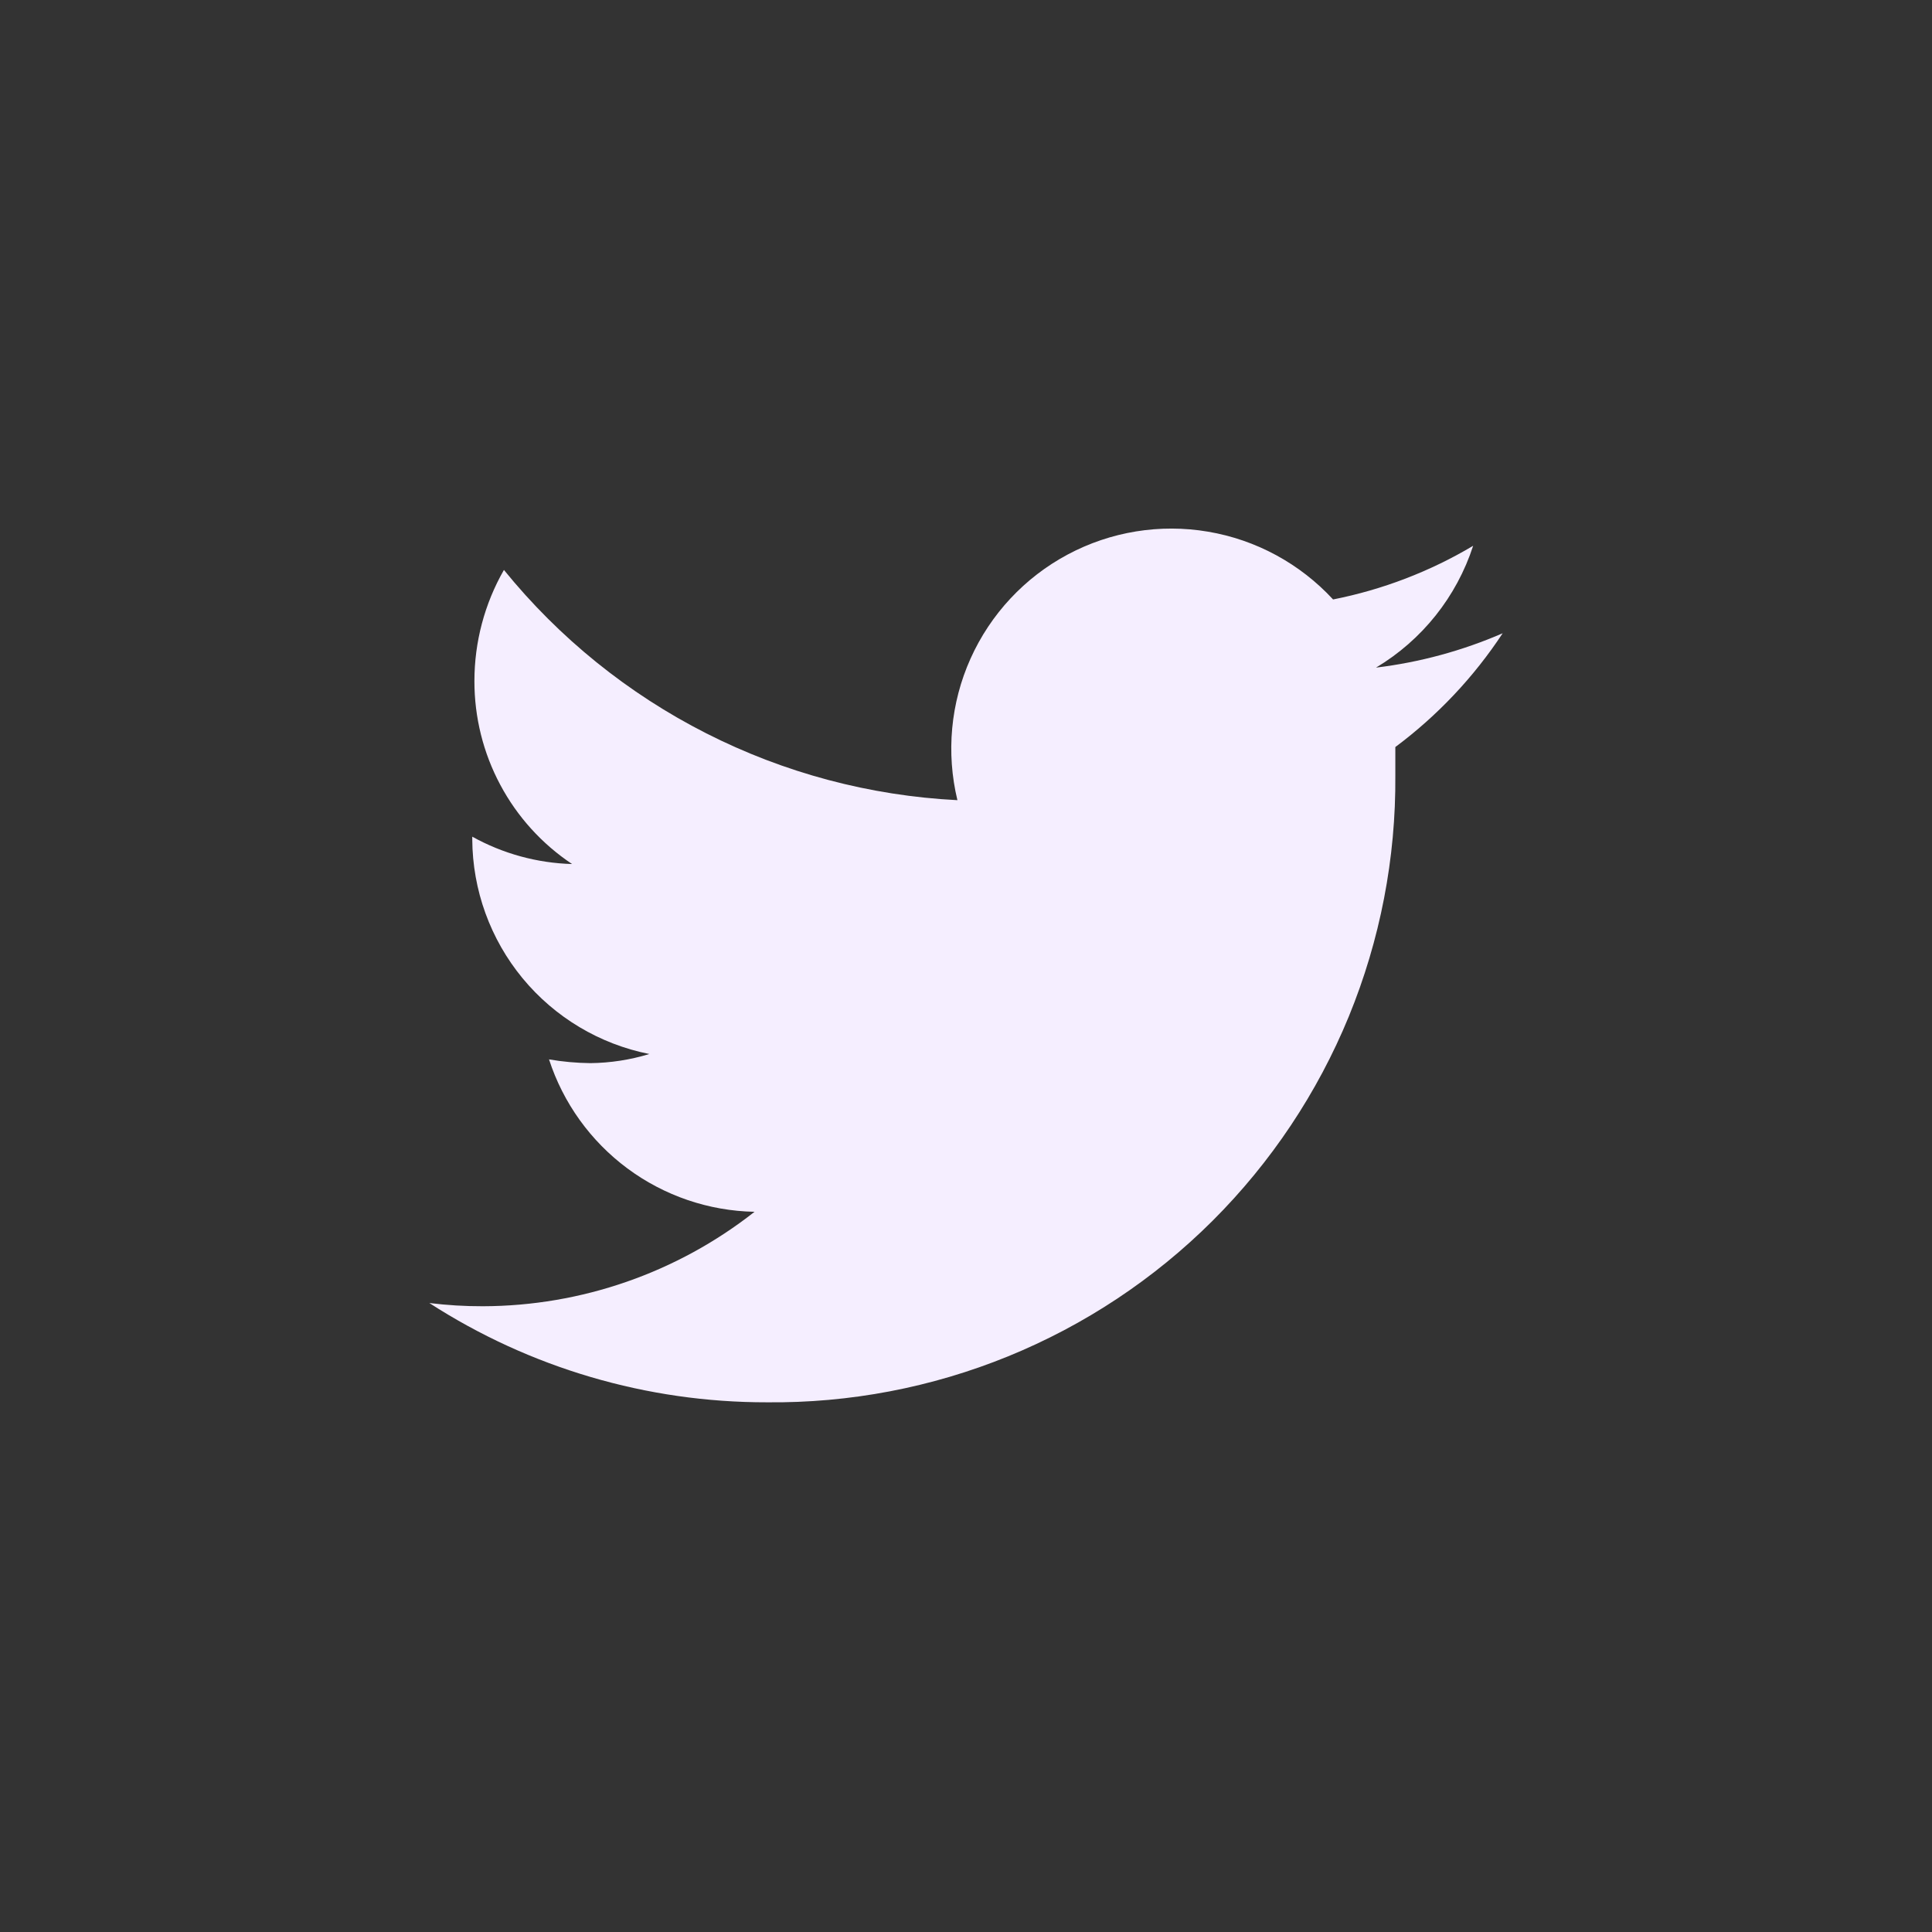 <svg width="36" height="36" viewBox="0 0 36 36" fill="none" xmlns="http://www.w3.org/2000/svg">
<rect x="0" y="0" width="36" height="36" fill="#333333" stroke="none"/>
<path d="M28 11.8C27.248 12.126 26.453 12.342 25.64 12.44C26.498 11.927 27.141 11.121 27.45 10.17C26.644 10.65 25.761 10.988 24.84 11.17C24.224 10.503 23.405 10.058 22.51 9.907C21.615 9.755 20.695 9.905 19.894 10.333C19.093 10.761 18.457 11.443 18.085 12.271C17.713 13.099 17.627 14.027 17.84 14.91C16.209 14.828 14.614 14.403 13.159 13.664C11.703 12.925 10.419 11.888 9.39 10.62C9.029 11.25 8.84 11.964 8.84 12.69C8.839 13.364 9.004 14.029 9.322 14.624C9.639 15.219 10.099 15.726 10.66 16.1C10.008 16.082 9.37 15.907 8.8 15.59V15.64C8.805 16.585 9.136 17.499 9.737 18.228C10.339 18.957 11.173 19.456 12.1 19.64C11.743 19.749 11.373 19.806 11 19.81C10.742 19.807 10.484 19.784 10.23 19.74C10.494 20.553 11.005 21.263 11.691 21.772C12.377 22.281 13.206 22.564 14.06 22.58C12.617 23.715 10.836 24.335 9 24.34C8.666 24.341 8.332 24.321 8 24.28C9.874 25.49 12.059 26.133 14.29 26.13C15.83 26.146 17.357 25.855 18.783 25.274C20.209 24.693 21.505 23.834 22.595 22.747C23.685 21.659 24.548 20.365 25.133 18.941C25.717 17.516 26.012 15.99 26 14.45C26 14.28 26 14.1 26 13.92C26.785 13.335 27.462 12.617 28 11.8Z" fill="#F5EEFF"/>
</svg>
